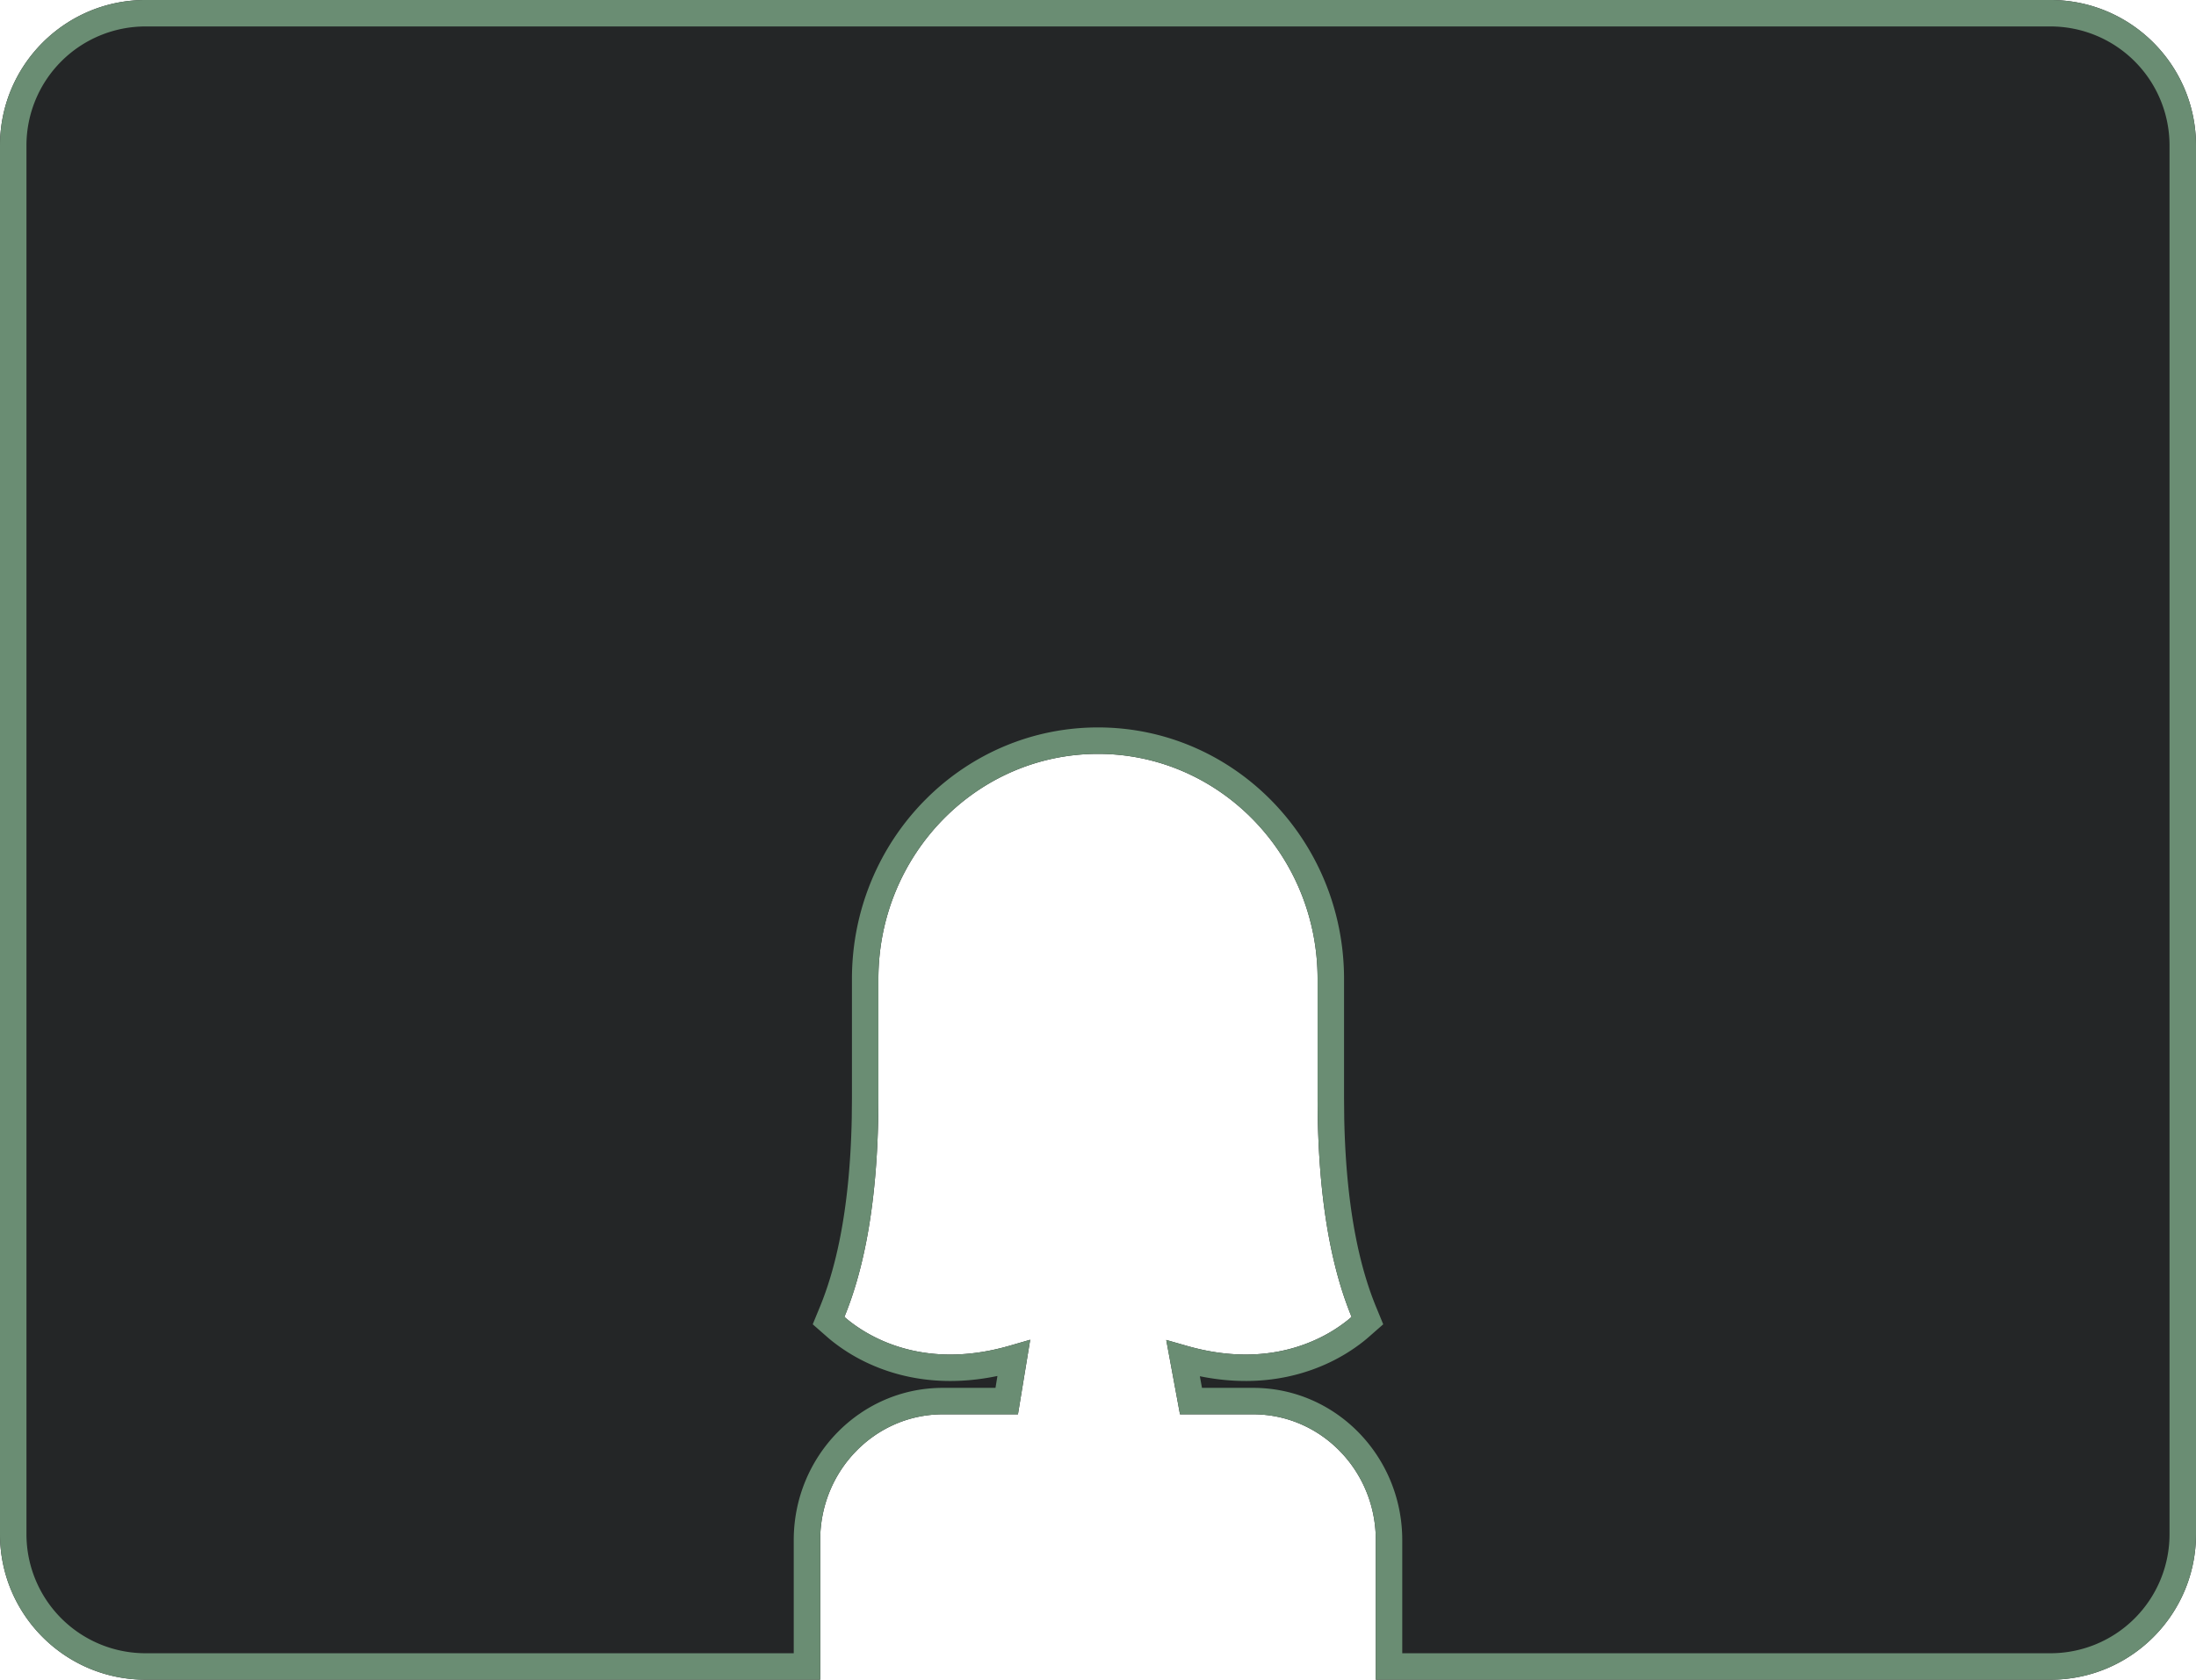 <svg xmlns="http://www.w3.org/2000/svg" fill="none" viewBox="0 0 166 127">
    <path fill="#242627"
        d="M155 0c6.075 0 11 4.925 11 11v105c0 6.075-4.925 11-11 11h-51v-10.555c0-5.273-4.17-9.51-9.267-9.51h-5.535l-1.039-5.623 1.553.445c4.285 1.229 7.523.535 9.677-.431a11.5 11.5 0 0 0 2.447-1.478q.189-.153.333-.28c-1.246-3.025-2.57-8.053-2.57-16.54v-9.01C99.6 64.596 92.146 57 83.002 57h-.002c-4.577 0-8.723 1.897-11.73 4.976S66.4 69.309 66.4 74.018v9.01c0 8.487-1.324 13.515-2.57 16.54q.146.128.338.283c.546.434 1.37.996 2.459 1.483 2.164.966 5.418 1.657 9.725.405l1.523-.442-.926 5.638h-5.682c-5.096 0-9.267 4.237-9.267 9.51V127H11c-6.075 0-11-4.925-11-11V11C0 4.925 4.925 0 11 0z"/>
    <path fill="#6a8d73"
        d="M155 0c6.075 0 11 4.925 11 11v105c0 6.075-4.925 11-11 11h-51v-10.555c0-5.273-4.17-9.51-9.267-9.51h-5.535l-1.039-5.623 1.553.445c4.285 1.229 7.523.535 9.677-.431a11.5 11.5 0 0 0 2.447-1.478q.189-.153.333-.28c-1.246-3.025-2.57-8.053-2.57-16.54v-9.01C99.6 64.596 92.146 57 83.002 57h-.002c-4.577 0-8.723 1.897-11.73 4.976S66.4 69.309 66.4 74.018v9.01c0 8.487-1.324 13.515-2.57 16.54q.146.128.338.283c.546.434 1.37.996 2.459 1.483 2.164.966 5.418 1.657 9.725.405l1.523-.442-.926 5.638h-5.682c-5.096 0-9.267 4.237-9.267 9.51V127H11c-6.075 0-11-4.925-11-11V11C0 4.925 4.925 0 11 0zM11 2a9 9 0 0 0-9 9v105a9 9 0 0 0 9 9h49v-8.555c0-6.335 5.024-11.51 11.267-11.51h3.984l.146-.899c-4.08.851-7.305.143-9.586-.876a13.5 13.5 0 0 1-2.89-1.745 11 11 0 0 1-.41-.343l-1.075-.943.544-1.322c1.06-2.572 2.26-6.918 2.406-14.268l.014-1.51v-9.011c0-5.245 2.077-9.997 5.439-13.44l.32-.32C73.492 57.005 78.015 55 82.998 55h.002c10.292 0 18.599 8.535 18.599 19.018v9.01l.014 1.511c.146 7.35 1.345 11.696 2.405 14.268l.543 1.322-1.075.943c-.111.098-.247.214-.404.339a13.5 13.5 0 0 1-2.876 1.74c-2.262 1.015-5.46 1.727-9.507.905l.162.879h3.871c6.244 0 11.267 5.175 11.267 11.51V125h49a9 9 0 0 0 9-9V11a9 9 0 0 0-9-9z" />
</svg>